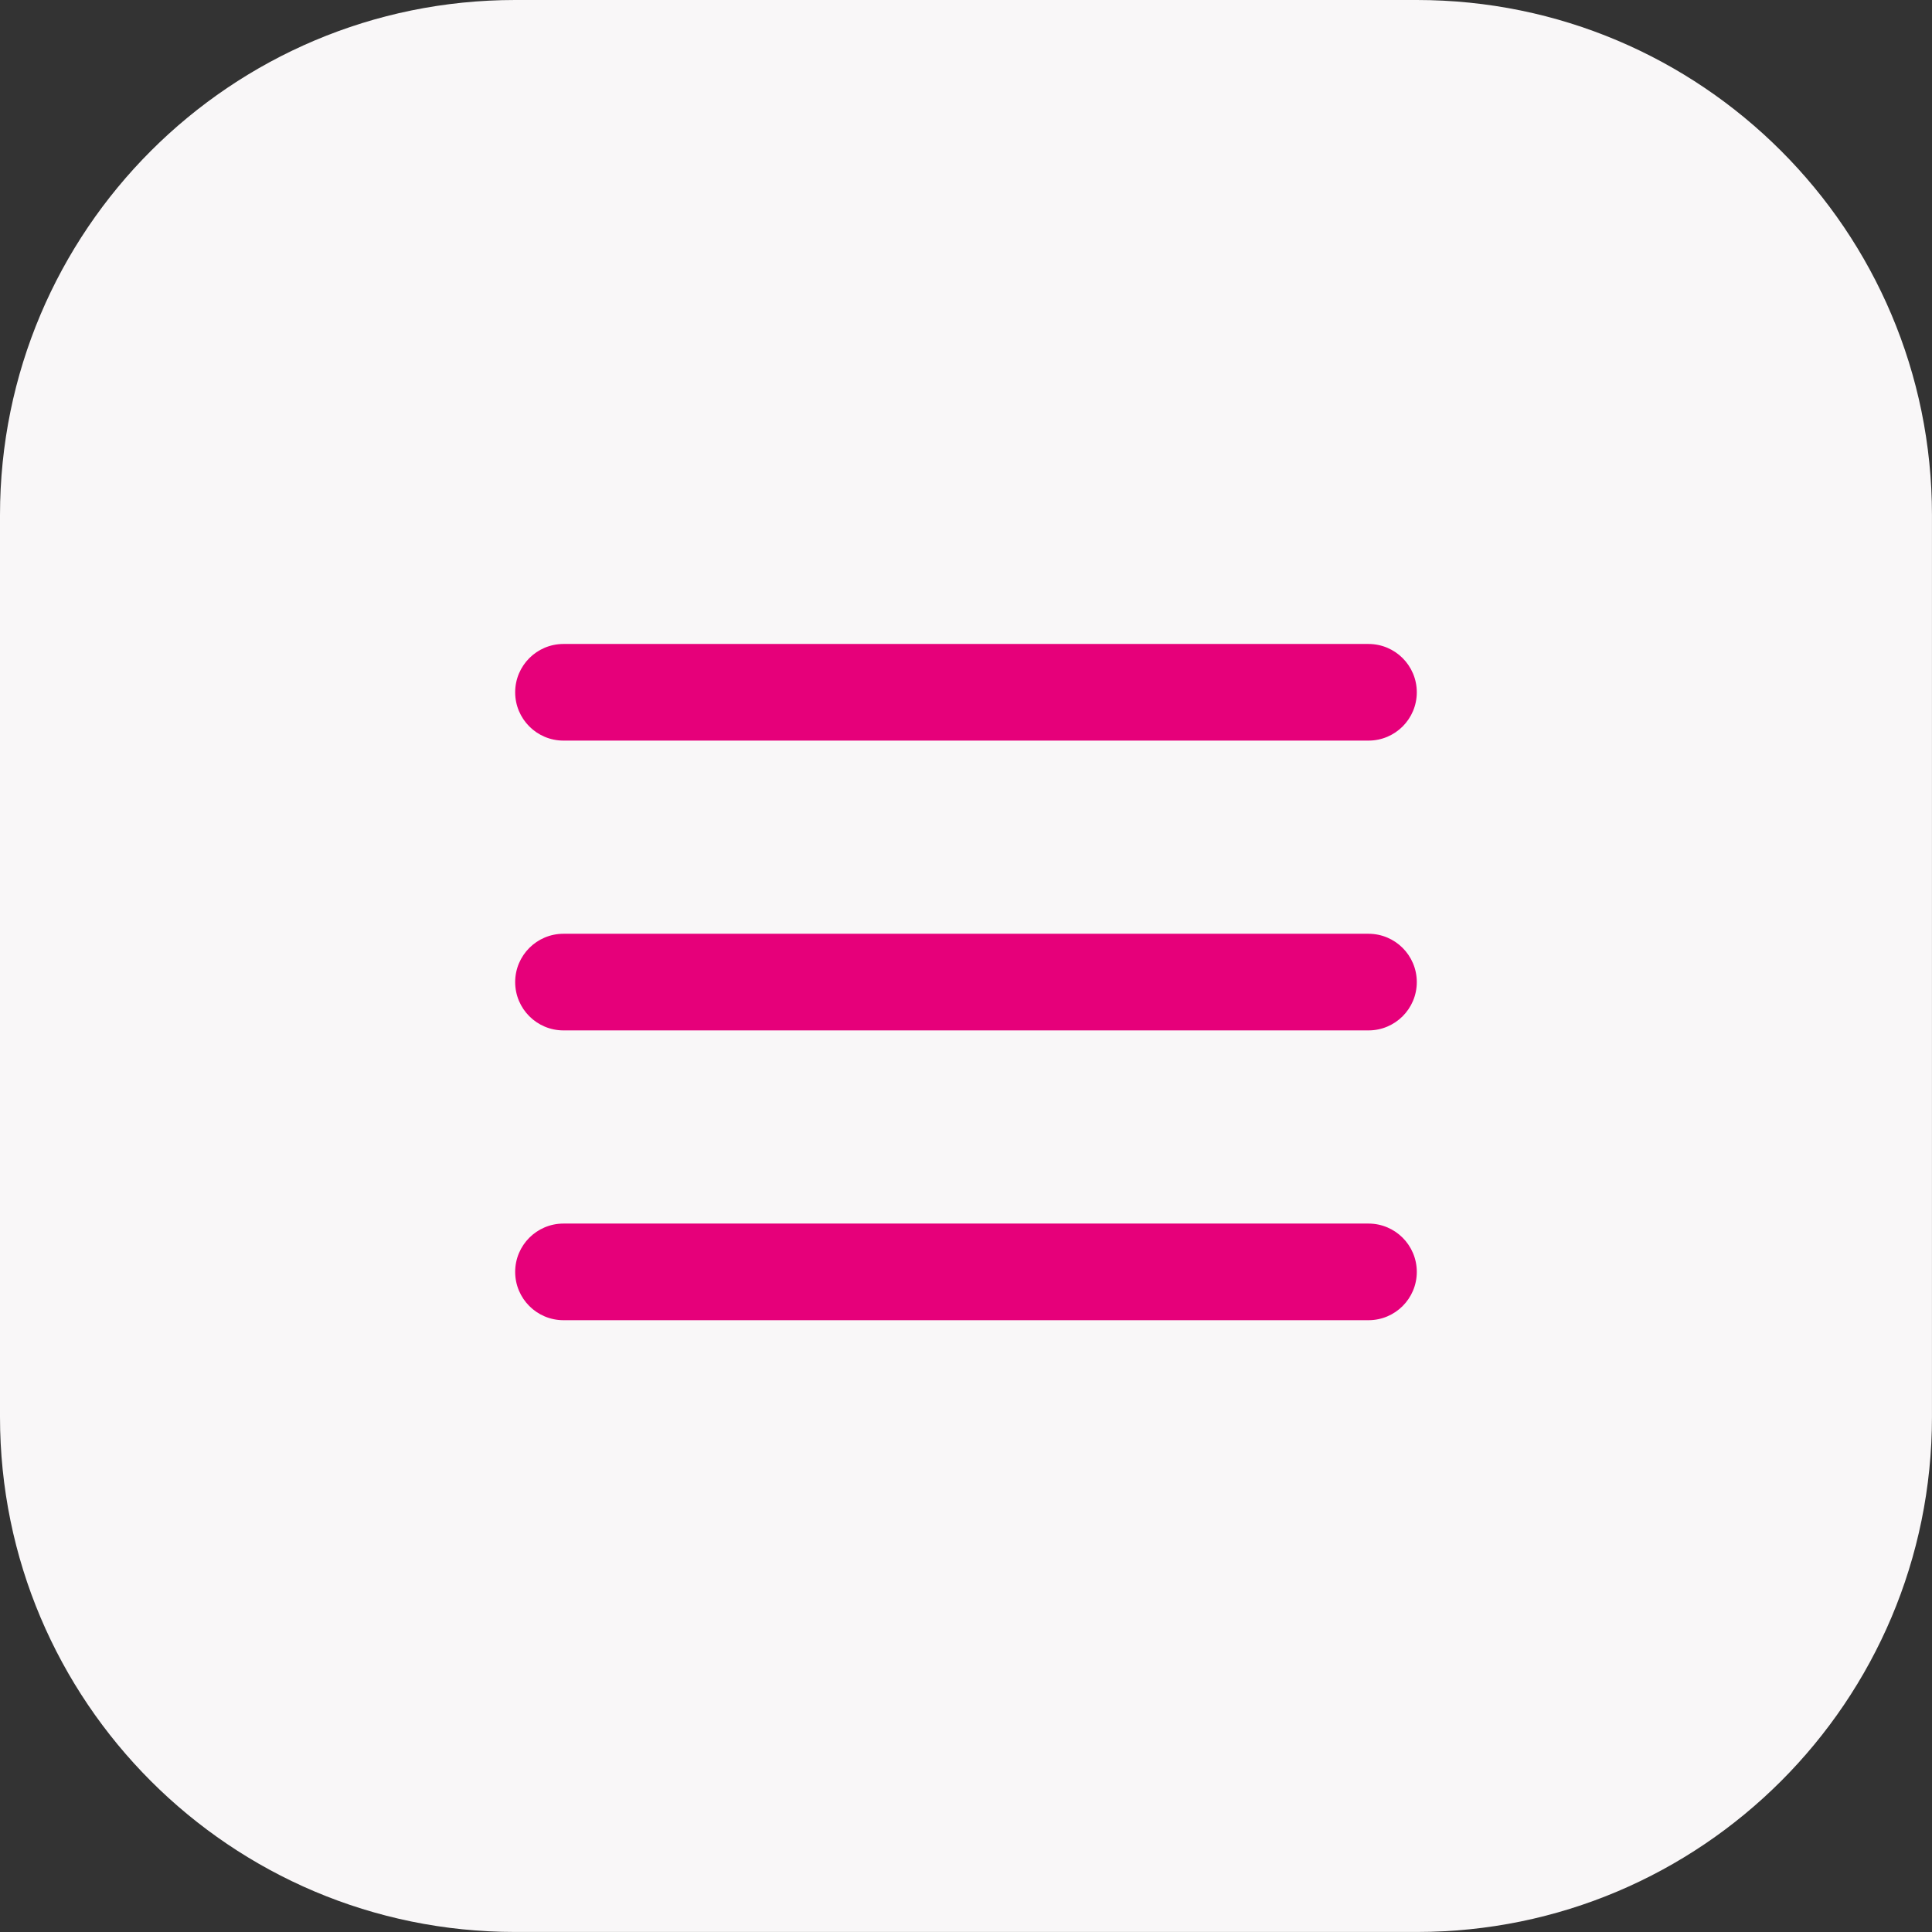 <svg  xmlns="http://www.w3.org/2000/svg" xmlns:xlink="http://www.w3.org/1999/xlink" width="60px" height="60px"><rect width="100%" height="100%" fill="#333333" stroke="none"/><path fill-rule="evenodd"  fill="rgb(249, 247, 248)" d="M15.999,0.0 L44.0,0.0 C52.836,0.0 59.999,7.163 59.999,15.999 L59.999,44.0 C59.999,52.836 52.836,59.999 44.0,59.999 L15.999,59.999 C7.163,59.999 0.0,52.836 0.0,44.0 L0.0,15.999 C0.0,7.163 7.163,0.0 15.999,0.0 Z"/><path fill-rule="evenodd"  fill="rgb(230, 0, 122)" d="M17.499,37.999 L42.500,37.999 C43.328,37.999 44.0,38.671 44.0,39.500 C44.0,40.328 43.328,41.0 42.500,41.0 L17.499,41.0 C16.671,41.0 15.999,40.328 15.999,39.500 C15.999,38.671 16.671,37.999 17.499,37.999 Z"/><path fill-rule="evenodd"  fill="rgb(230, 0, 122)" d="M17.499,28.999 L42.500,28.999 C43.328,28.999 44.0,29.671 44.0,30.500 C44.0,31.328 43.328,32.0 42.500,32.0 L17.499,32.0 C16.671,32.0 15.999,31.328 15.999,30.500 C15.999,29.671 16.671,28.999 17.499,28.999 Z"/><path fill-rule="evenodd"  fill="rgb(230, 0, 122)" d="M17.499,19.999 L42.500,19.999 C43.328,19.999 44.0,20.671 44.0,21.500 C44.0,22.328 43.328,23.0 42.500,23.0 L17.499,23.0 C16.671,23.0 15.999,22.328 15.999,21.500 C15.999,20.671 16.671,19.999 17.499,19.999 Z"/></svg>
